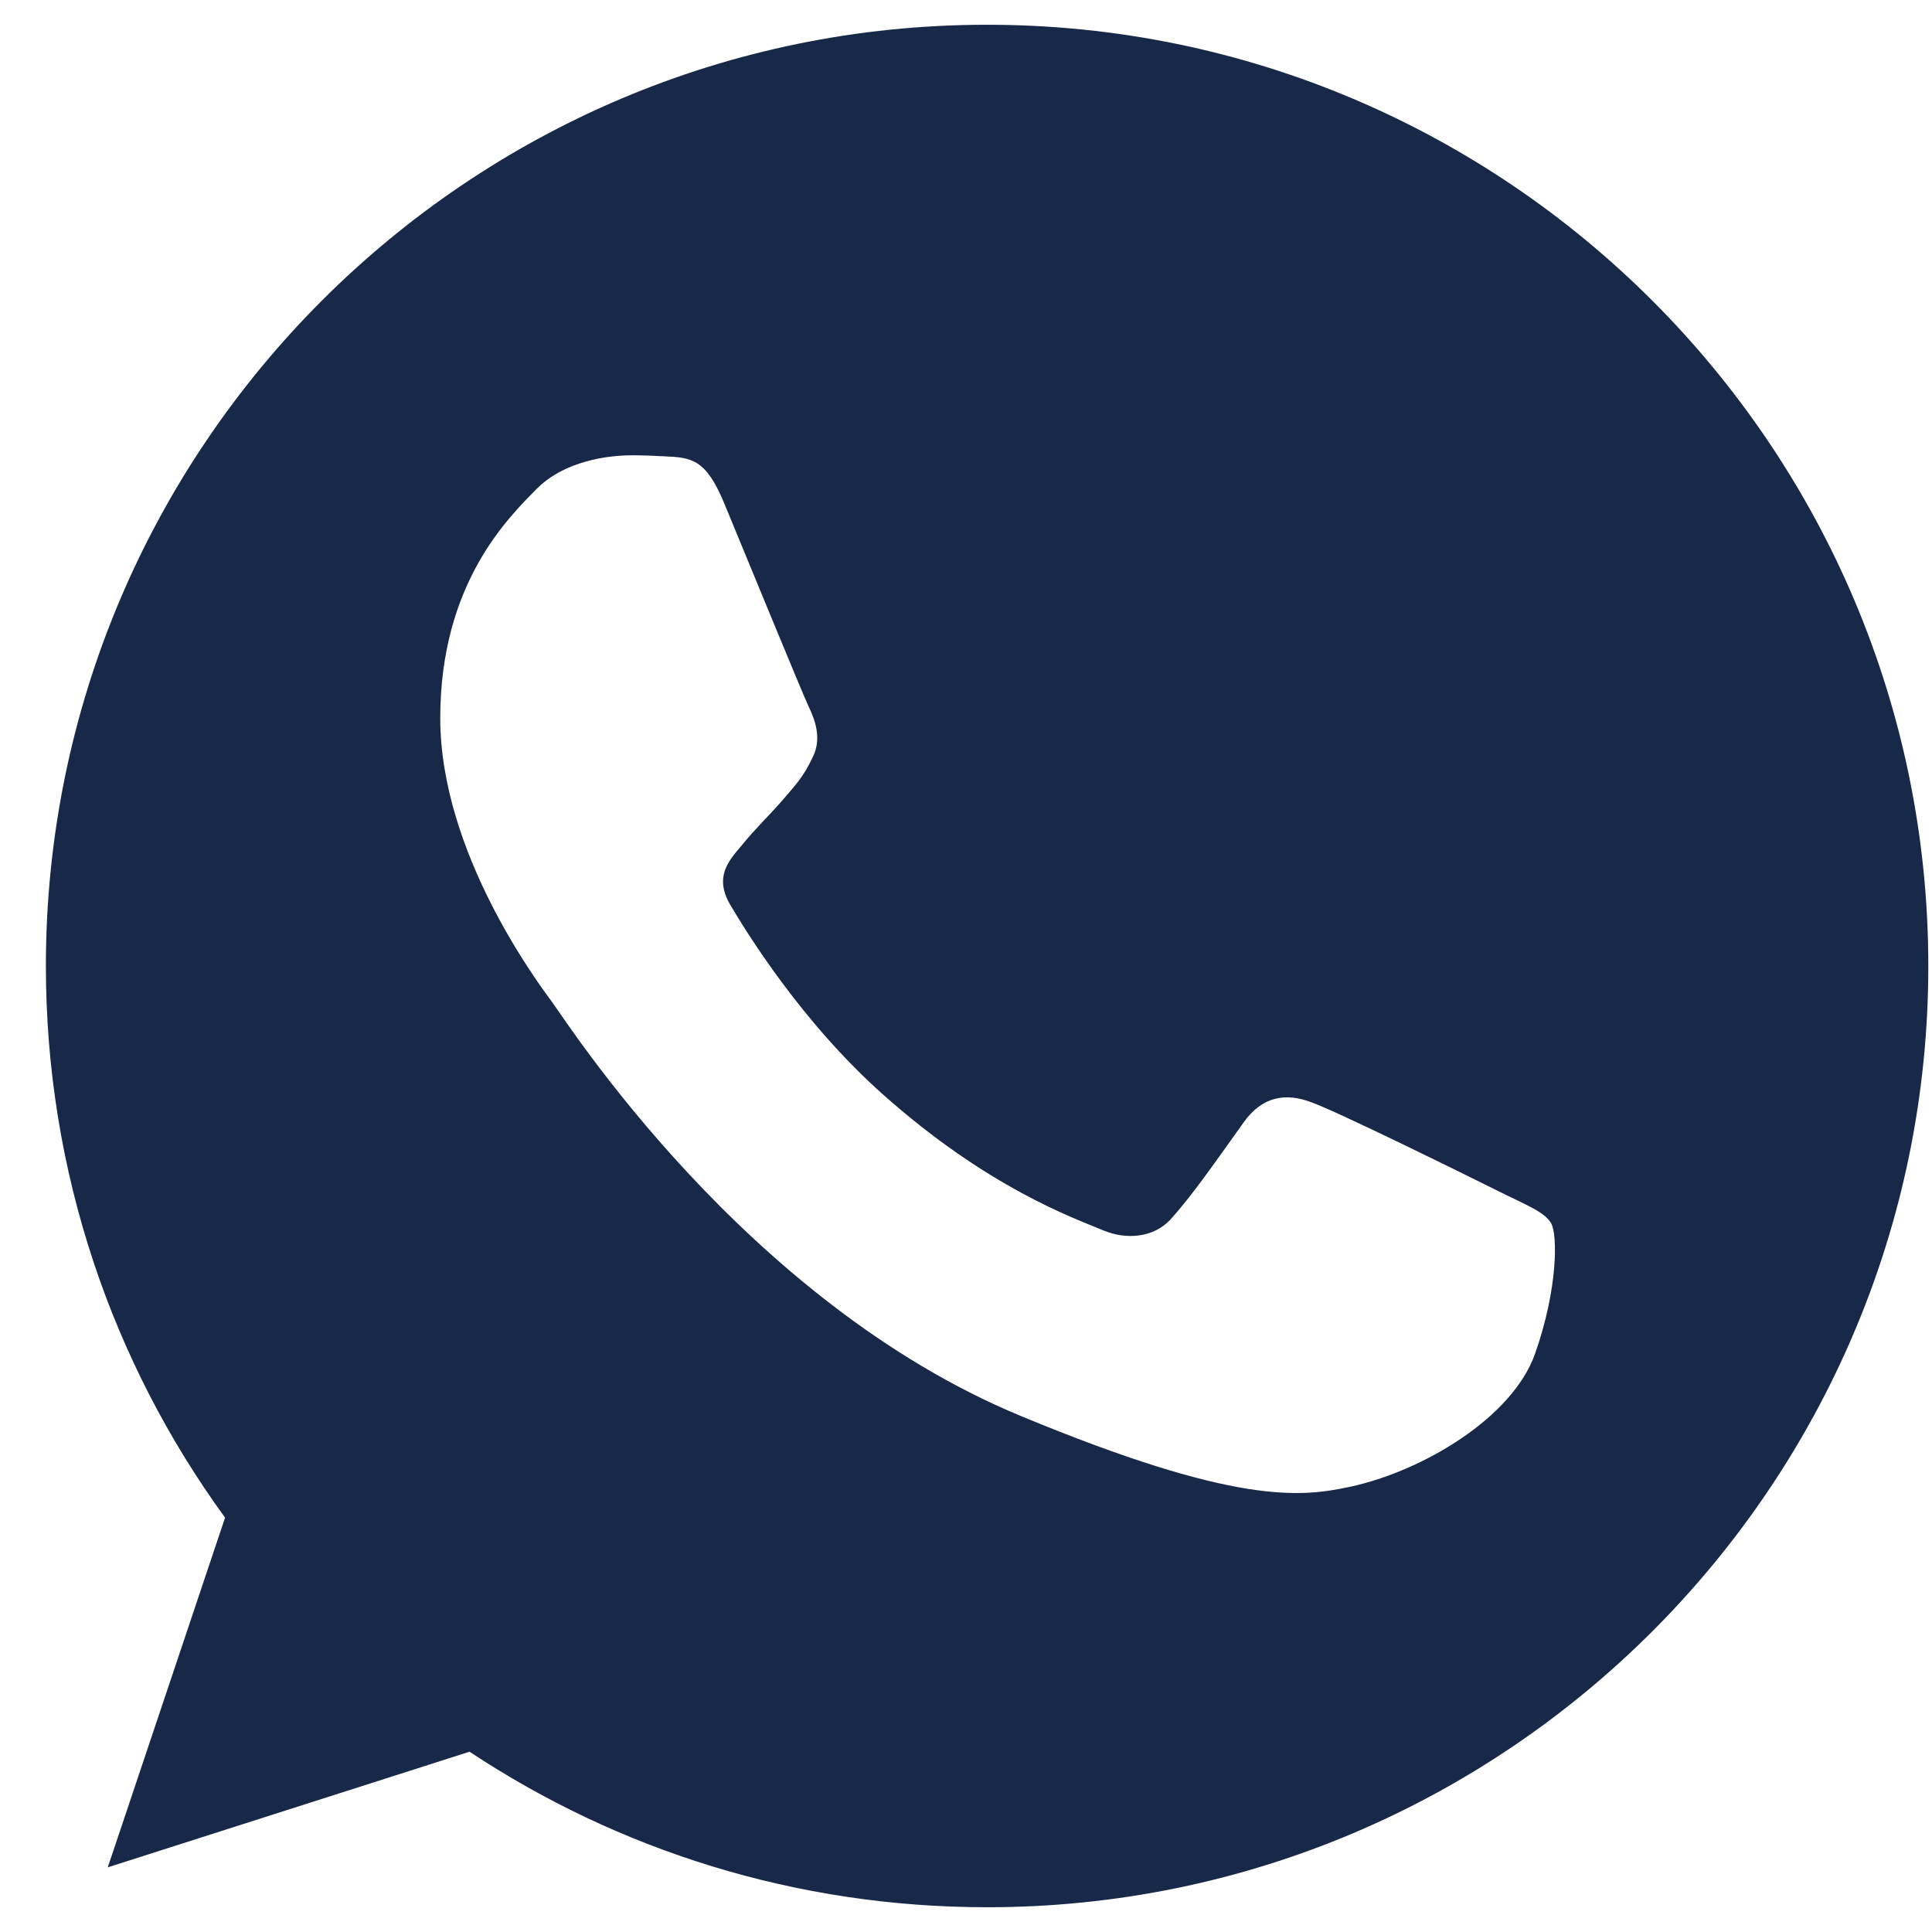 <svg width="32" height="32" viewBox="0 0 32 32" fill="none" xmlns="http://www.w3.org/2000/svg">
<g clip-path="url(#clip0_2_107)">
<path d="M16.353 0.41H16.345C7.75 0.41 0.76 7.402 0.76 16C0.76 19.41 1.859 22.571 3.728 25.137L1.785 30.929L7.777 29.014C10.242 30.646 13.183 31.59 16.353 31.59C24.949 31.59 31.939 24.596 31.939 16C31.939 7.404 24.949 0.41 16.353 0.41ZM25.424 22.425C25.048 23.487 23.556 24.368 22.365 24.625C21.55 24.799 20.486 24.937 16.905 23.452C12.323 21.554 9.373 16.898 9.143 16.596C8.923 16.294 7.292 14.131 7.292 11.894C7.292 9.657 8.428 8.568 8.886 8.1C9.262 7.716 9.883 7.541 10.48 7.541C10.673 7.541 10.846 7.55 11.002 7.558C11.46 7.578 11.69 7.605 11.992 8.328C12.368 9.234 13.284 11.471 13.393 11.701C13.504 11.931 13.615 12.243 13.459 12.545C13.313 12.857 13.185 12.995 12.955 13.26C12.725 13.525 12.506 13.728 12.277 14.012C12.066 14.26 11.828 14.525 12.093 14.983C12.358 15.431 13.274 16.926 14.623 18.126C16.363 19.675 17.774 20.17 18.279 20.381C18.655 20.537 19.103 20.5 19.378 20.207C19.726 19.831 20.157 19.208 20.596 18.594C20.907 18.153 21.301 18.099 21.714 18.255C22.135 18.401 24.362 19.502 24.82 19.73C25.278 19.96 25.58 20.069 25.692 20.262C25.801 20.455 25.801 21.361 25.424 22.425Z" fill="#182849"/>
</g>
<defs>
<clipPath id="clip0_2_107">
<rect width="32" height="32" fill="white"/>
</clipPath>
</defs>
</svg>
